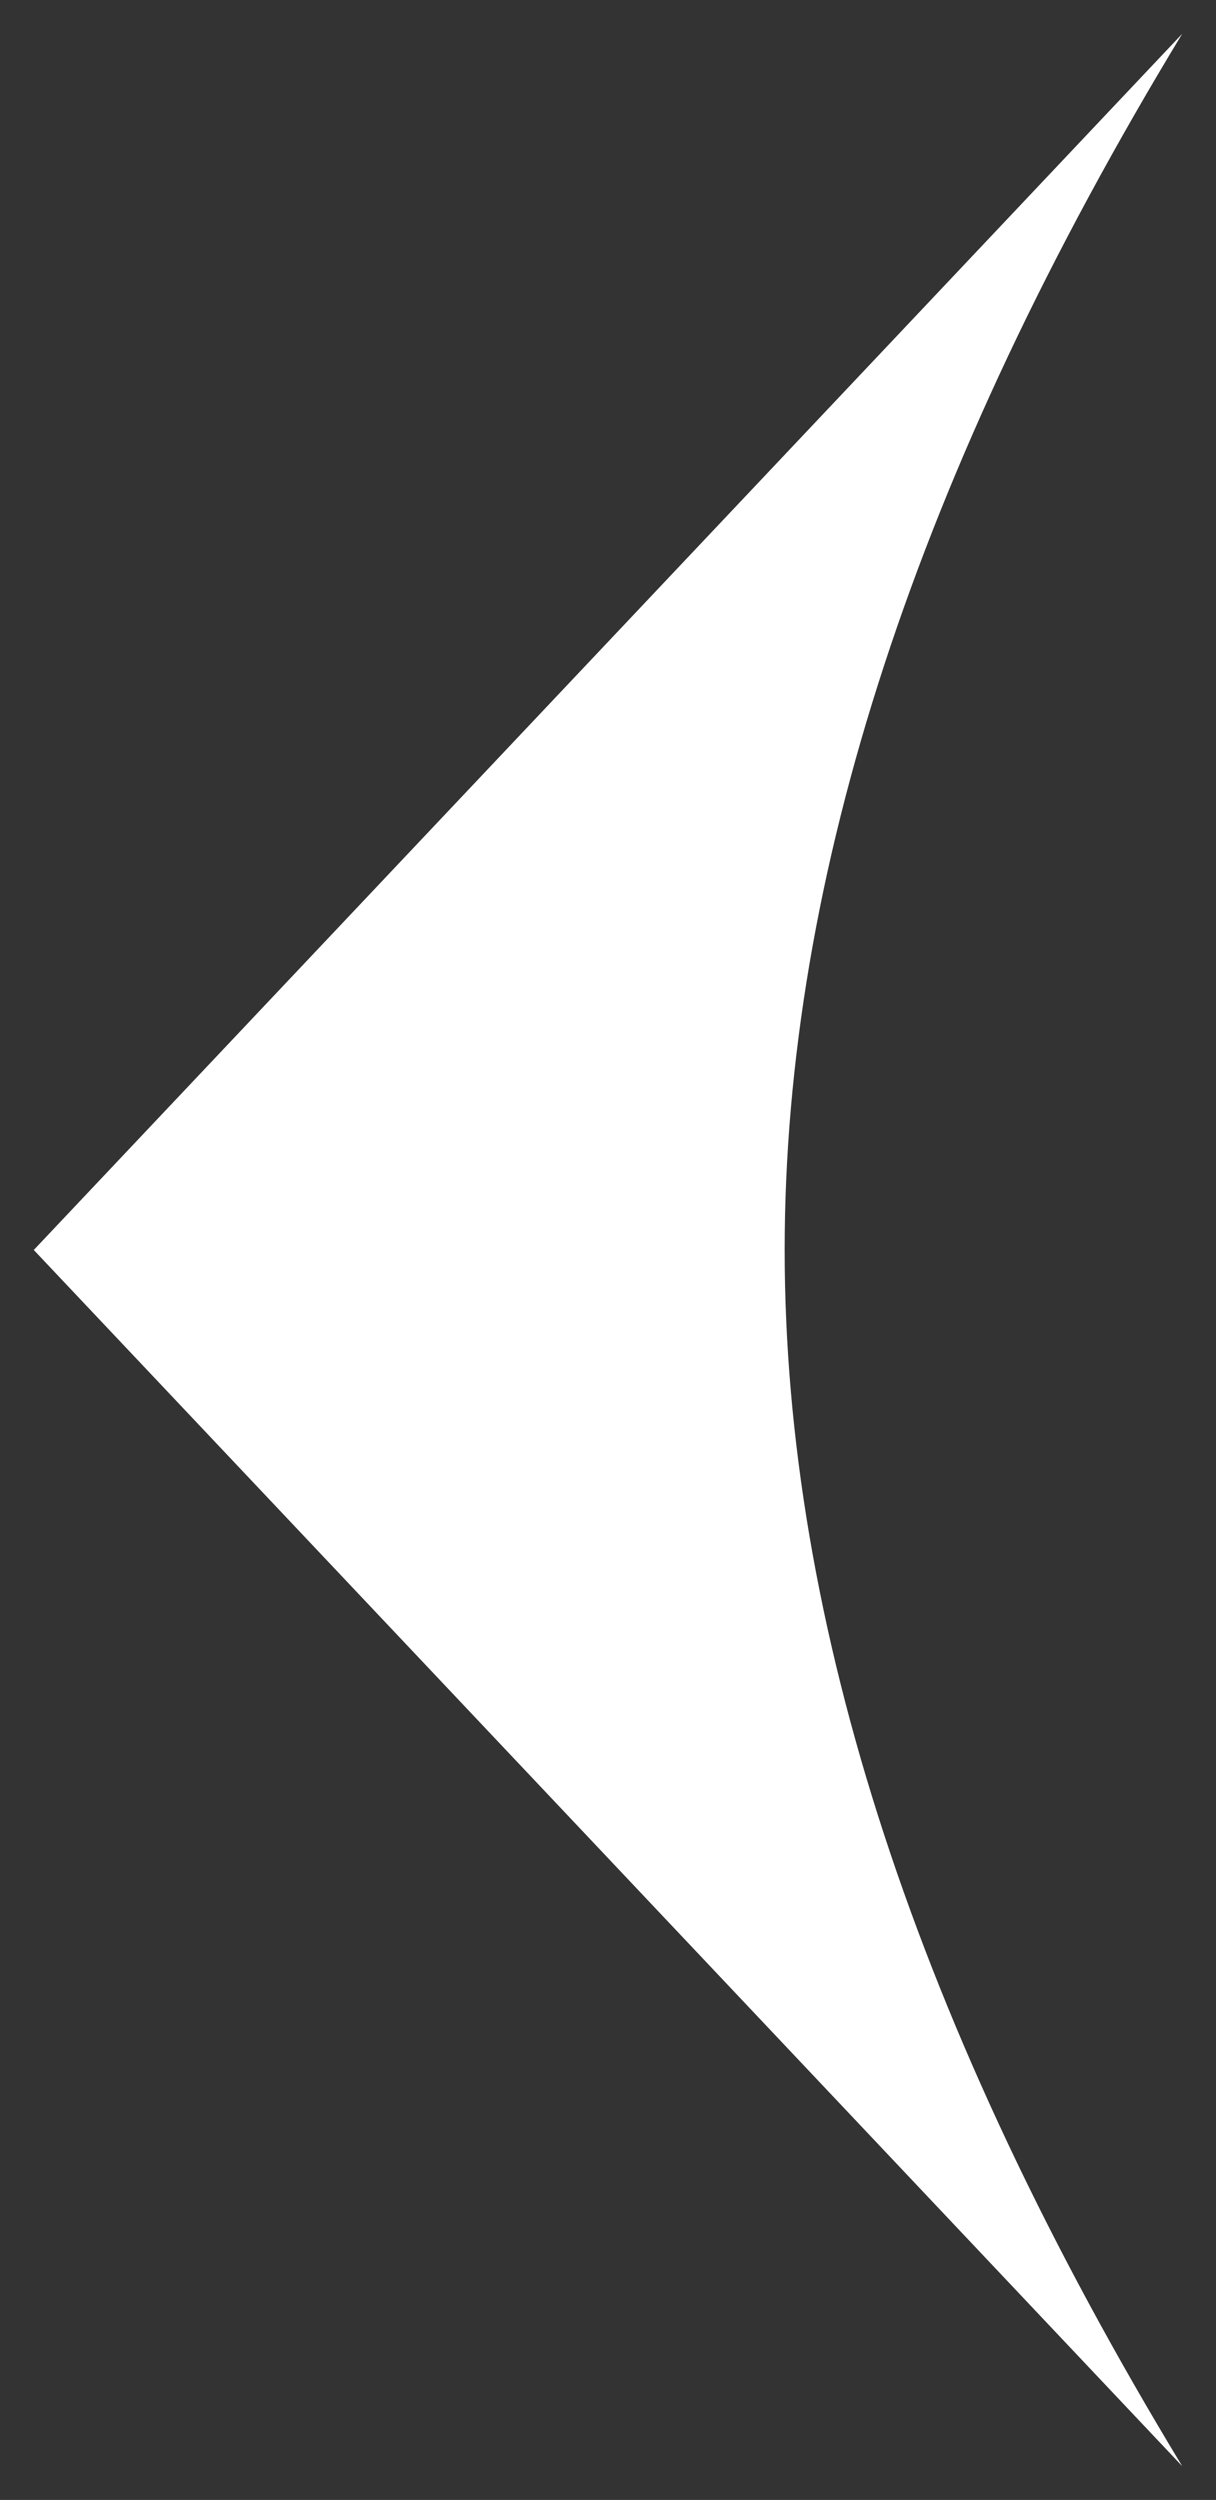 <?xml version="1.0" encoding="UTF-8"?>
<svg width="18px" height="37px" viewBox="0 0 18 37" version="1.1" xmlns="http://www.w3.org/2000/svg" xmlns:xlink="http://www.w3.org/1999/xlink">
    <rect x="0" y="0" width="18" height="37" fill="#333333" stroke="none"/>
    <!-- Generator: Sketch 53 (72520) - https://sketchapp.com -->
    <title>Triangle Copy 3</title>
    <desc>Created with Sketch.</desc>
    <g id="Help-Desk" stroke="none" stroke-width="1" fill="none" fill-rule="evenodd">
        <g id="Home-Page-1440.Alpex-Copy" transform="translate(-1260, -624)" fill="#FFFFFF">
            <g id="Arrows" transform="translate(1242, 613)">
                <g id="Group-7">
                    <path d="M27,21 L45,38 C38.533,34.077 32.533,32.115 27,32.115 C21.467,32.115 15.467,34.077 9,38 L27,21 Z" id="Triangle-Copy-3" transform="translate(27, 29.5) scale(-1, 1) rotate(-270) translate(-27, -29.5) "></path>
                </g>
            </g>
        </g>
    </g>
</svg>